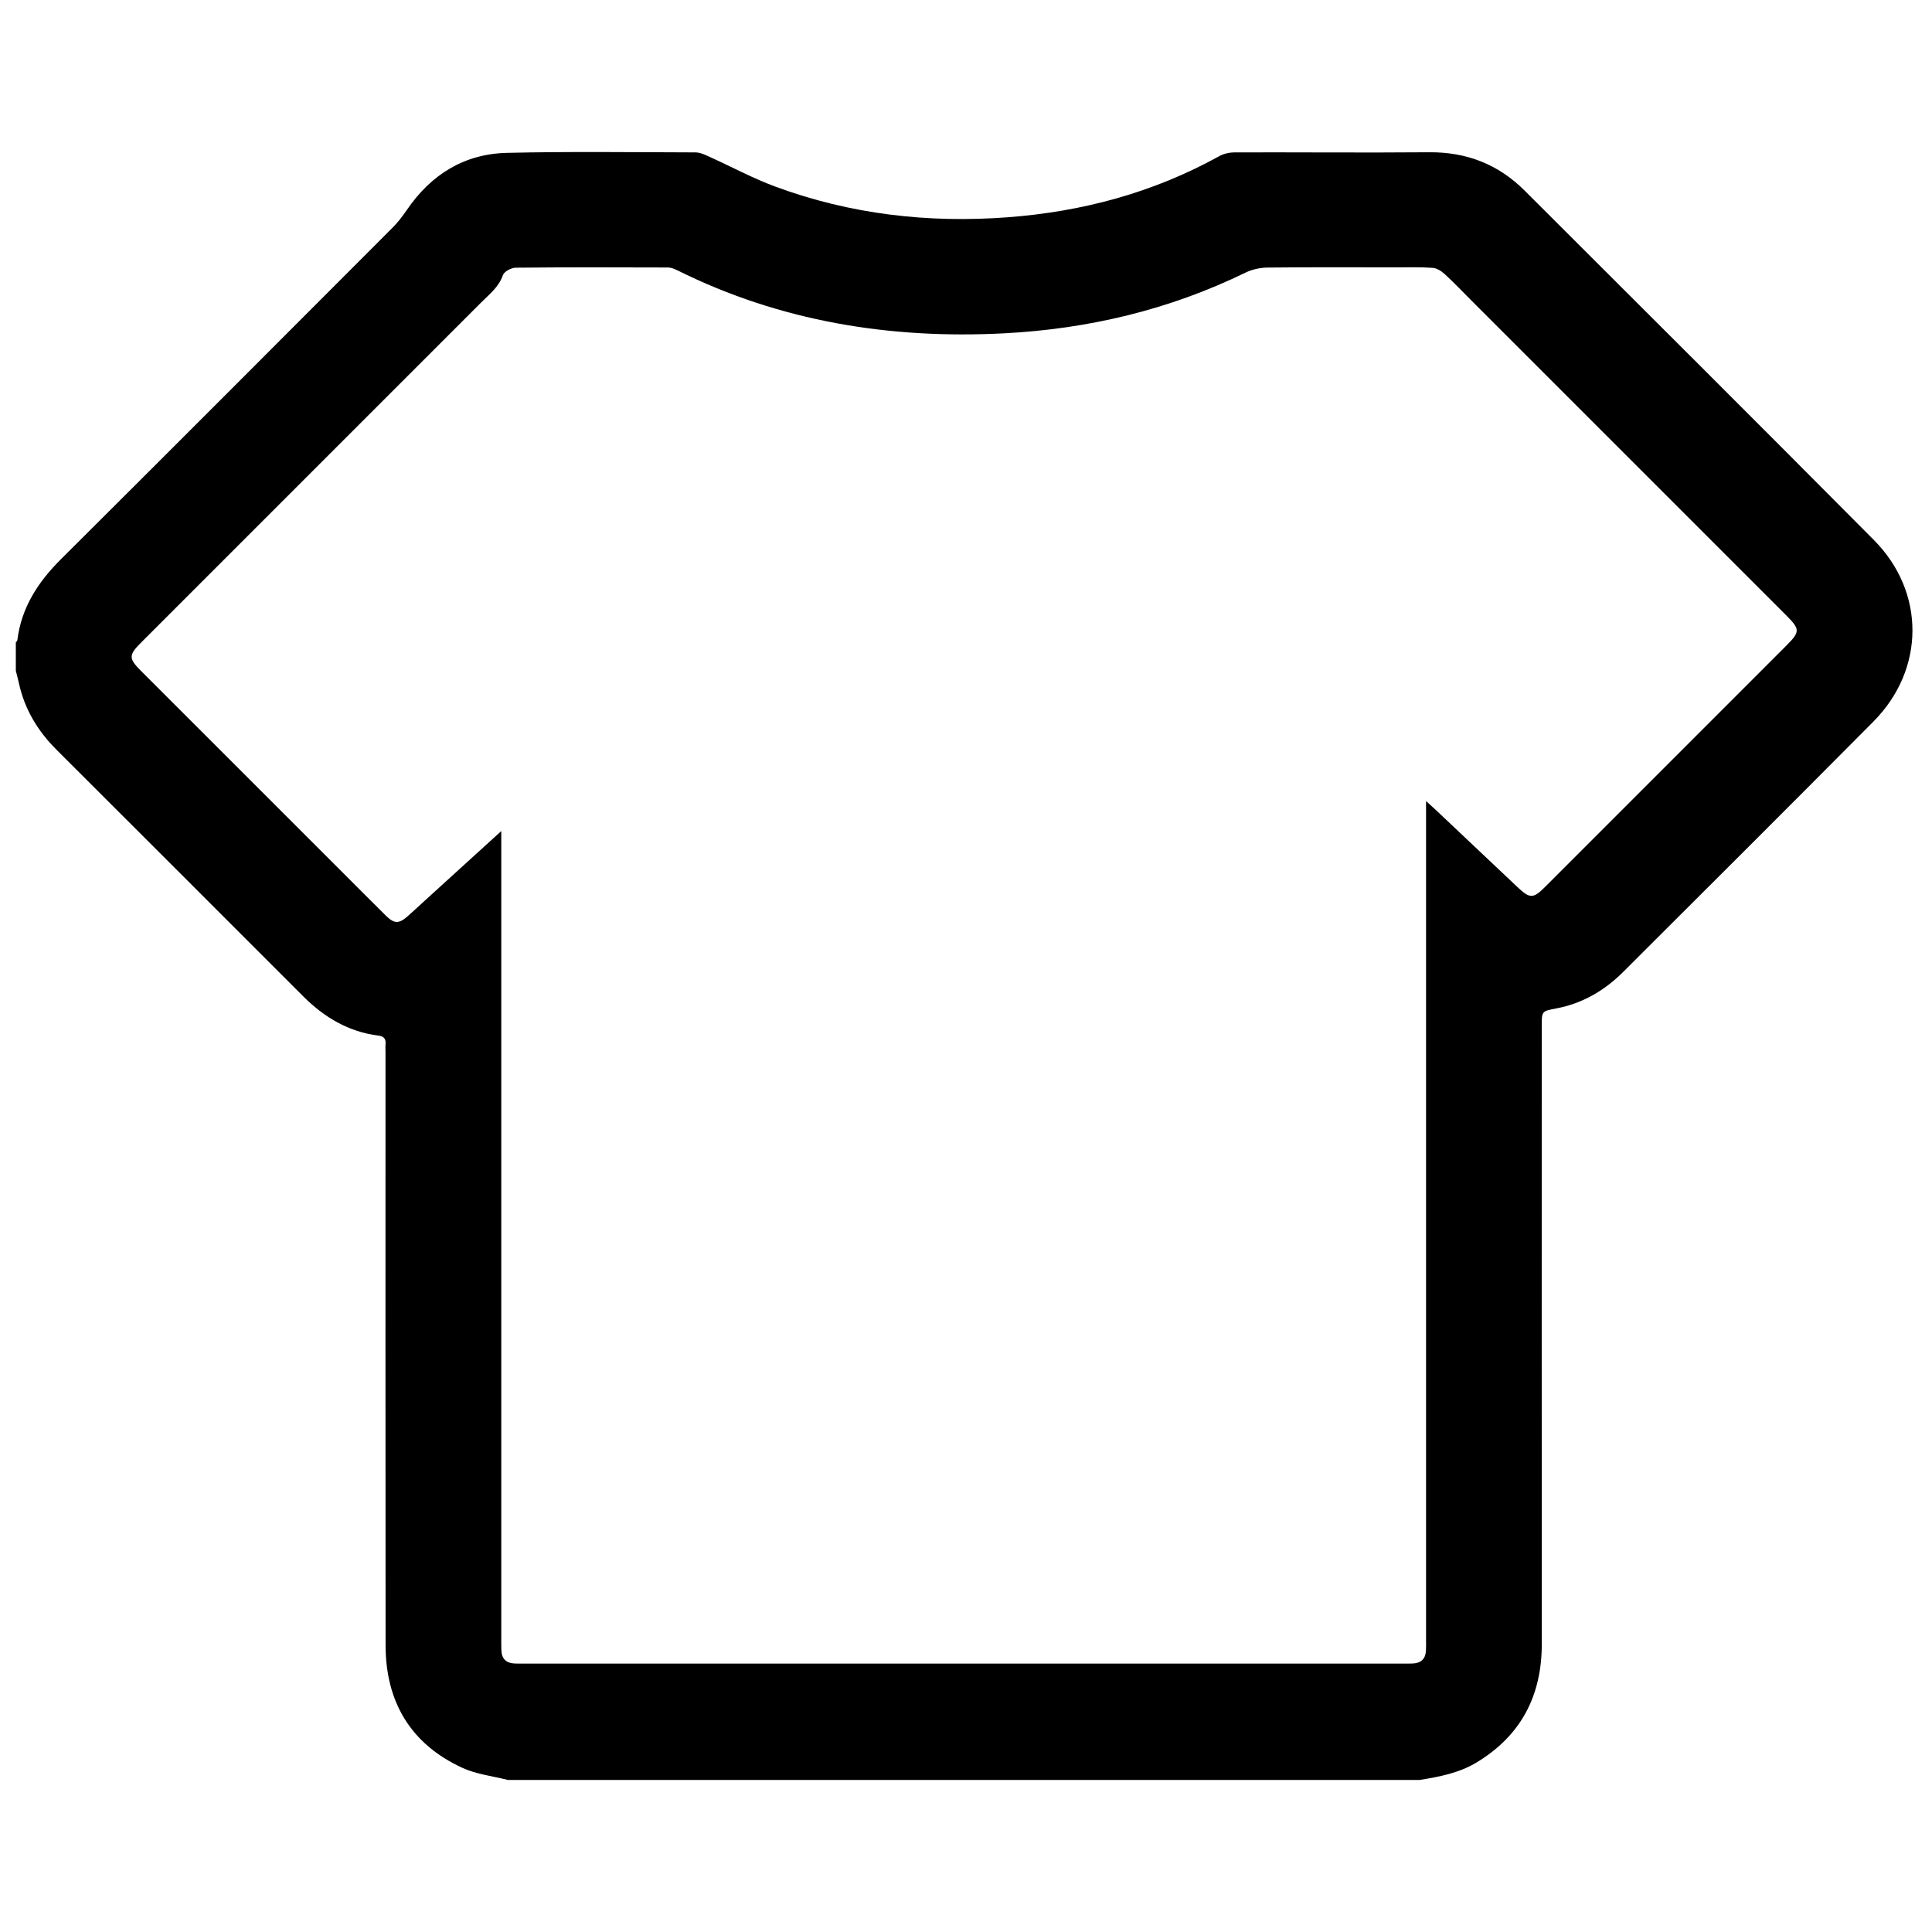 <?xml version="1.0" standalone="no"?><!DOCTYPE svg PUBLIC "-//W3C//DTD SVG 1.1//EN" "http://www.w3.org/Graphics/SVG/1.1/DTD/svg11.dtd"><svg t="1615358829865" class="icon" viewBox="0 0 1024 1024" version="1.1" xmlns="http://www.w3.org/2000/svg" p-id="2230" xmlns:xlink="http://www.w3.org/1999/xlink" width="200" height="200"><defs><style type="text/css"></style></defs><path d="M752.38 943.42c-161.056 0-322.113 0-483.168 0-8.055-2.063-16.638-2.979-24.071-6.395-27.568-12.671-40.749-35.035-40.777-65.093-0.098-104.73-0.038-209.459-0.038-314.19 0-1.425-0.113-2.86 0.02-4.273 0.264-2.829-0.815-4.19-3.758-4.563-15.857-2.003-28.766-9.72-39.891-20.846-43.574-43.58-87.139-87.167-130.76-130.7-9.95-9.931-16.907-21.463-19.923-35.271-0.483-2.211-1.08-4.398-1.625-6.596 0-4.989 0-9.977 0-14.966 0.283-0.43 0.764-0.835 0.821-1.294 2.146-17.261 10.951-30.746 23.06-42.801 58.701-58.439 117.214-117.07 175.732-175.693 2.863-2.868 5.377-6.154 7.669-9.509 12.798-18.727 30.406-29.688 53.07-30.209 33.293-0.764 66.616-0.328 99.926-0.241 2.324 0.006 4.747 1.135 6.95 2.128 11.825 5.329 23.302 11.57 35.435 16.043 39.675 14.627 80.771 19.369 122.882 16.224 39.755-2.968 77.388-13.066 112.398-32.454 2.343-1.297 5.353-1.948 8.055-1.955 34.378-0.09 68.76 0.233 103.136-0.059 19.812-0.169 36.633 6.407 50.54 20.29 61.772 61.668 123.611 123.27 185.115 185.204 27.449 27.642 27.198 68.614-0.228 96.246-44.046 44.376-88.34 88.506-132.598 132.67-9.908 9.886-21.585 16.751-35.524 19.381-7.681 1.45-7.675 1.486-7.675 9.212-0.001 109.196-0.036 218.39 0.024 327.586 0.015 27.314-10.858 48.479-34.44 62.778C773.387 939.743 762.932 941.723 752.38 943.42zM265.684 440.482c0 3.651 0 5.734 0 7.817 0 140.189 0 280.379 0.002 420.568 0 1.96-0.021 3.92 0.054 5.877 0.175 4.523 2.627 6.789 7.088 6.95 1.601 0.058 3.205 0.047 4.809 0.047 155.509 0.002 311.017 0.002 466.526 0 1.603 0 3.209 0.017 4.807-0.064 4.223-0.215 6.542-2.455 6.802-6.682 0.12-1.953 0.066-3.917 0.066-5.876 0.002-145.712 0.002-291.423 0.002-437.135 0-2.04 0-4.08 0-7.413 2.467 2.253 3.892 3.515 5.275 4.821 14.379 13.571 28.755 27.146 43.124 40.728 6.678 6.312 8.35 6.299 14.908-0.258 42.571-42.576 85.14-85.155 127.708-127.734 7.264-7.266 7.259-8.602-0.068-15.93-55.546-55.549-111.094-111.096-166.642-166.643-4.786-4.786-9.452-9.704-14.428-14.285-1.718-1.582-4.152-3.13-6.363-3.296-6.341-0.476-12.736-0.269-19.11-0.274-22.8-0.015-45.603-0.132-68.401 0.114-3.918 0.042-8.165 0.95-11.674 2.662-40.434 19.723-83.344 29.878-128.019 32.192-60.35 3.125-118.5-6.241-173.12-33.391-1.551-0.771-3.34-1.501-5.022-1.507-26.898-0.093-53.796-0.164-80.691 0.111-2.351 0.024-6.087 2.018-6.754 3.939-2.196 6.322-7.115 10.071-11.472 14.43-60.079 60.085-120.163 120.163-180.242 180.249-6.761 6.762-6.758 8.449 0.003 15.209 34.892 34.888 69.79 69.772 104.686 104.655 8.314 8.312 16.597 16.656 24.958 24.922 4.412 4.361 6.879 4.43 11.438 0.451 3.085-2.693 6.062-5.512 9.092-8.269C238.185 465.497 251.342 453.529 265.684 440.482z" p-id="2231"></path></svg>